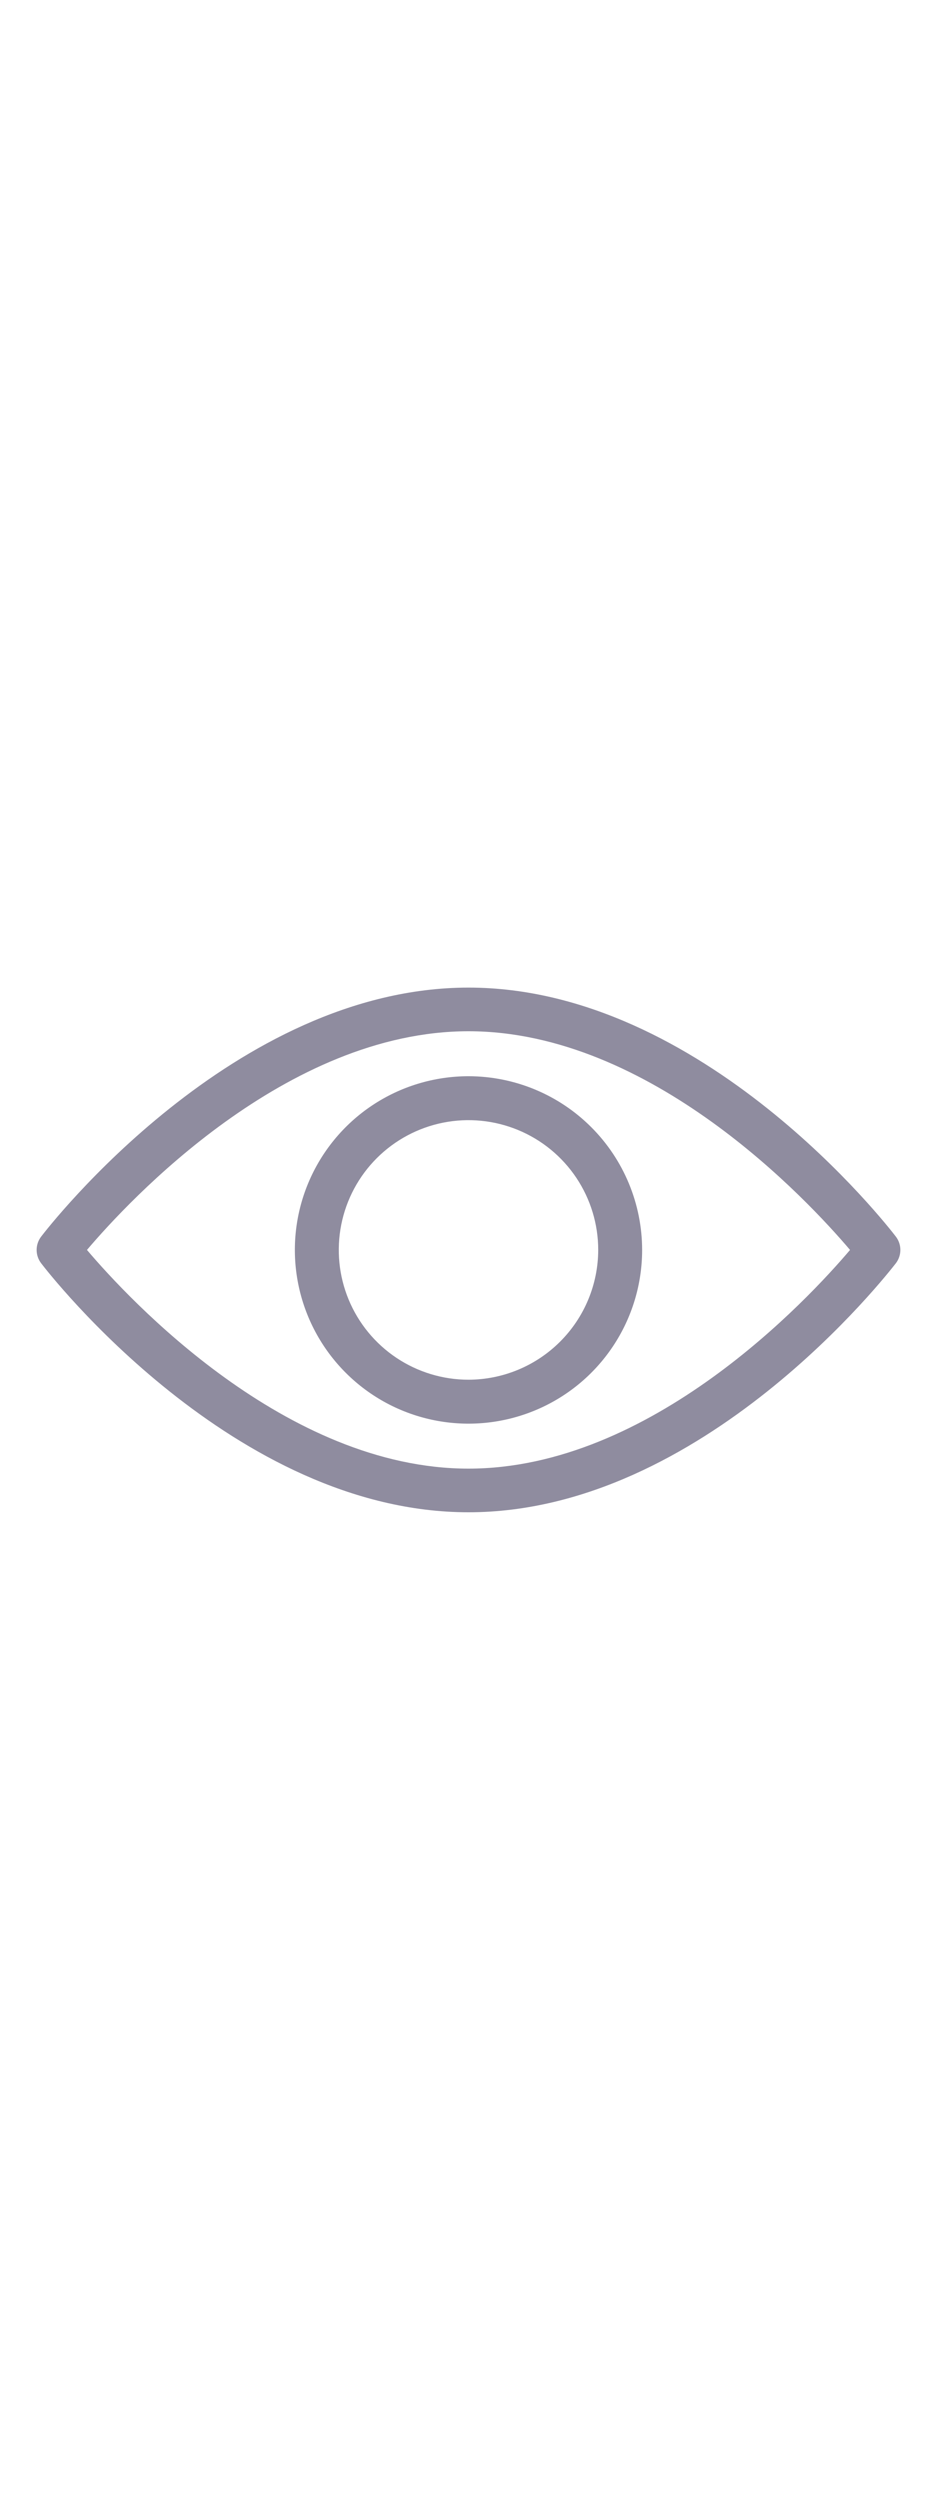 <?xml version="1.0" encoding="UTF-8" standalone="no"?> <svg width="24" height="64" viewBox="0 0 64 64" fill="none" xmlns="http://www.w3.org/2000/svg">
<path d="M61.19 31.09C60.66 30.4 48.02 14.09 32 14.09C15.98 14.09 3.34 30.4 2.81 31.09C2.611 31.352 2.502 31.671 2.502 32C2.502 32.329 2.611 32.649 2.81 32.91C3.34 33.6 15.98 49.91 32 49.91C48.02 49.91 60.66 33.58 61.19 32.91C61.389 32.649 61.498 32.329 61.498 32C61.498 31.671 61.389 31.352 61.19 31.09V31.09ZM32 46.93C19.53 46.93 8.8 35.37 5.94 32C8.8 28.63 19.53 17.07 32 17.07C44.47 17.07 55.2 28.63 58.06 32C55.2 35.37 44.47 46.93 32 46.93Z" fill="#8f8c9f"/>
<path d="M32 20.14C29.654 20.14 27.361 20.836 25.411 22.139C23.461 23.442 21.941 25.294 21.043 27.462C20.145 29.629 19.91 32.013 20.368 34.314C20.826 36.614 21.955 38.728 23.614 40.386C25.272 42.045 27.386 43.175 29.686 43.632C31.987 44.09 34.371 43.855 36.539 42.957C38.706 42.06 40.558 40.54 41.861 38.589C43.164 36.639 43.86 34.346 43.86 32C43.857 28.855 42.607 25.84 40.383 23.617C38.16 21.393 35.145 20.143 32 20.14V20.14ZM32 40.86C30.248 40.86 28.535 40.34 27.078 39.367C25.621 38.393 24.485 37.01 23.814 35.391C23.144 33.772 22.968 31.99 23.31 30.272C23.652 28.553 24.496 26.974 25.735 25.735C26.974 24.496 28.553 23.652 30.271 23.31C31.99 22.968 33.772 23.144 35.391 23.815C37.01 24.485 38.393 25.621 39.367 27.078C40.34 28.535 40.86 30.248 40.86 32C40.855 34.348 39.92 36.599 38.259 38.259C36.599 39.92 34.348 40.855 32 40.86V40.86Z" fill="#8f8c9f"/>
</svg>

